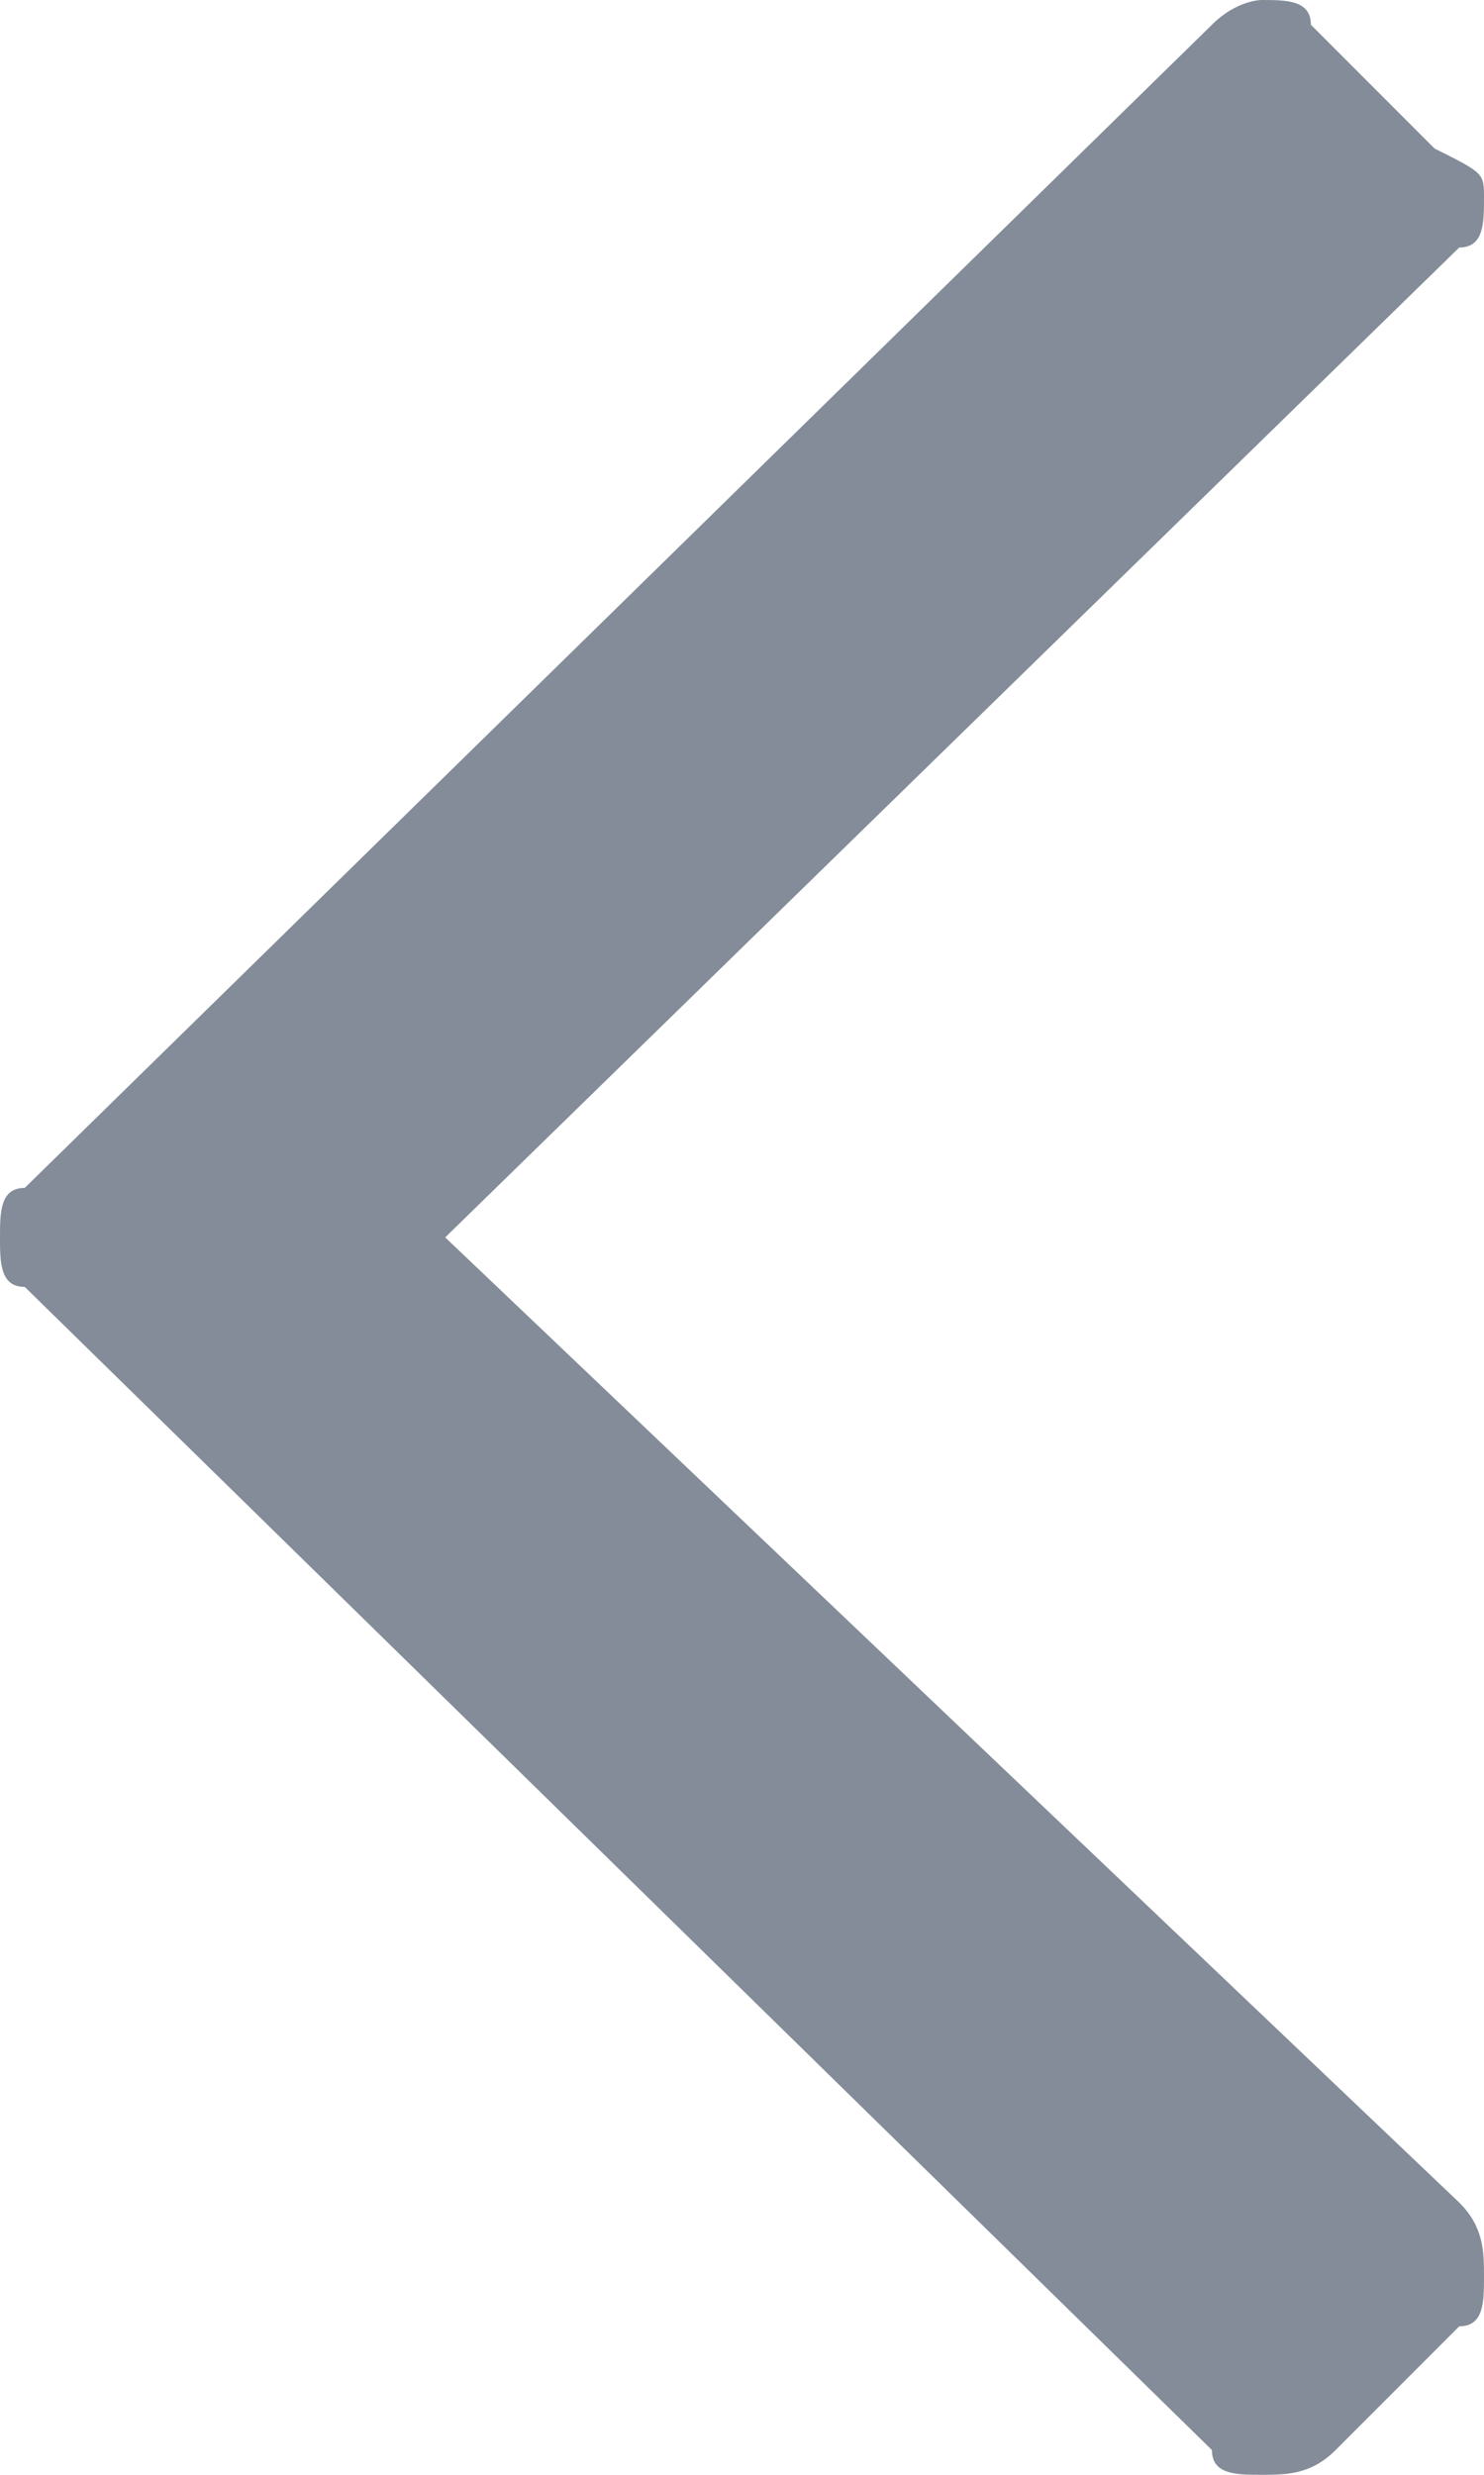 <?xml version="1.0" encoding="utf-8"?>
<!-- Generator: Adobe Illustrator 23.1.1, SVG Export Plug-In . SVG Version: 6.00 Build 0)  -->
<svg version="1.1" id="レイヤー_1" xmlns="http://www.w3.org/2000/svg" xmlns:xlink="http://www.w3.org/1999/xlink" x="0px"
	 y="0px" viewBox="0 0 6 10" style="enable-background:new 0 0 6 10;" xml:space="preserve">
<style type="text/css">
	.st0{fill:#838C98;}
</style>
<path id="パス_813" class="st0" d="M0.1,5.2C0,5.2,0,5.1,0,5s0-0.2,0.1-0.2l4.8-4.7C5,0,5.1,0,5.1,0c0.1,0,0.2,0,0.2,0.1l0.5,0.5
	C6,0.7,6,0.7,6,0.8S6,1,5.9,1L1.8,5l4.1,3.9C6,9,6,9.1,6,9.2s0,0.2-0.1,0.2L5.4,9.9C5.3,10,5.2,10,5.1,10s-0.2,0-0.2-0.1L0.1,5.2z"
	/>
</svg>
